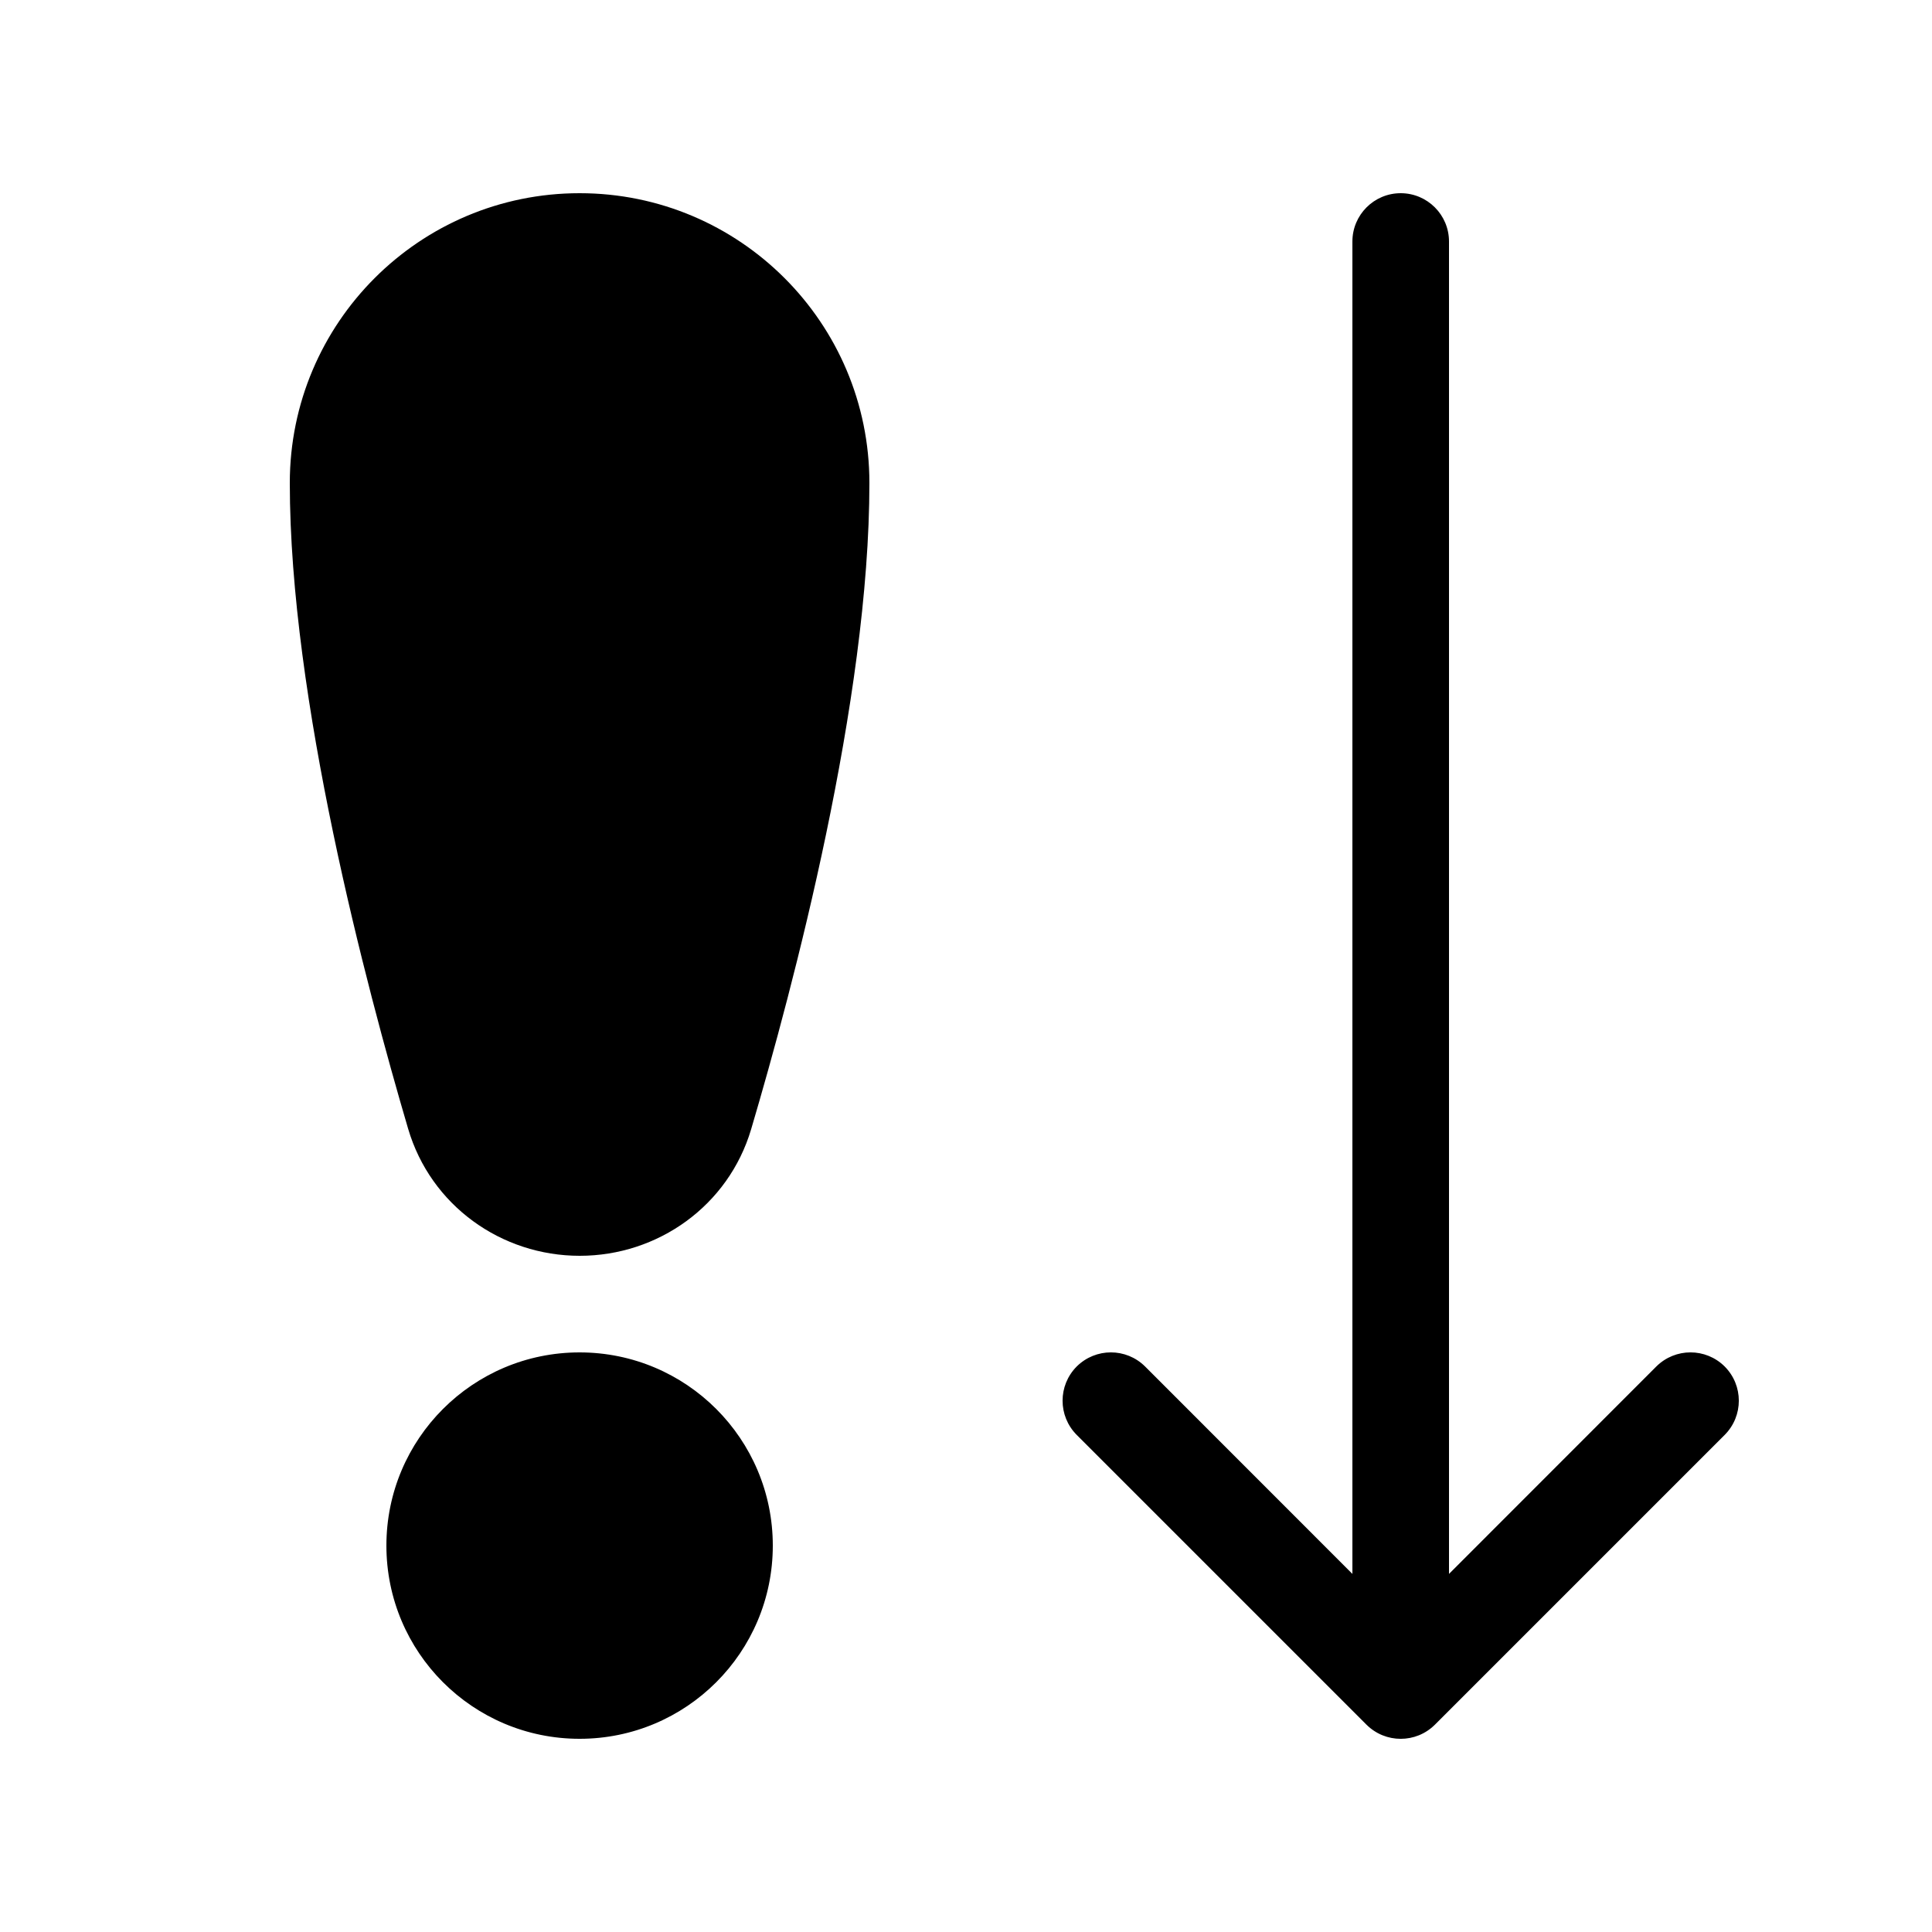 <svg viewBox="0 0 20 20" fill="none" xmlns="http://www.w3.org/2000/svg">
<path d="M3 5C3 3.343 4.343 2 6 2C7.657 2 9 3.343 9 5C9 7.25 8.212 10.214 7.776 11.689C7.541 12.482 6.811 13 6.001 13C5.19 13 4.459 12.48 4.225 11.685C3.789 10.204 3 7.227 3 5ZM4 16C4 14.895 4.895 14 6 14C7.105 14 8 14.895 8 16C8 17.105 7.105 18 6 18C4.895 18 4 17.105 4 16ZM15 2.5C15 2.224 14.776 2 14.5 2C14.224 2 14 2.224 14 2.5V16.293L11.854 14.146C11.658 13.951 11.342 13.951 11.146 14.146C10.951 14.342 10.951 14.658 11.146 14.854L14.146 17.854C14.342 18.049 14.658 18.049 14.854 17.854L17.854 14.854C18.049 14.658 18.049 14.342 17.854 14.146C17.658 13.951 17.342 13.951 17.146 14.146L15 16.293V2.5Z" fill="currentColor"/>
</svg>
